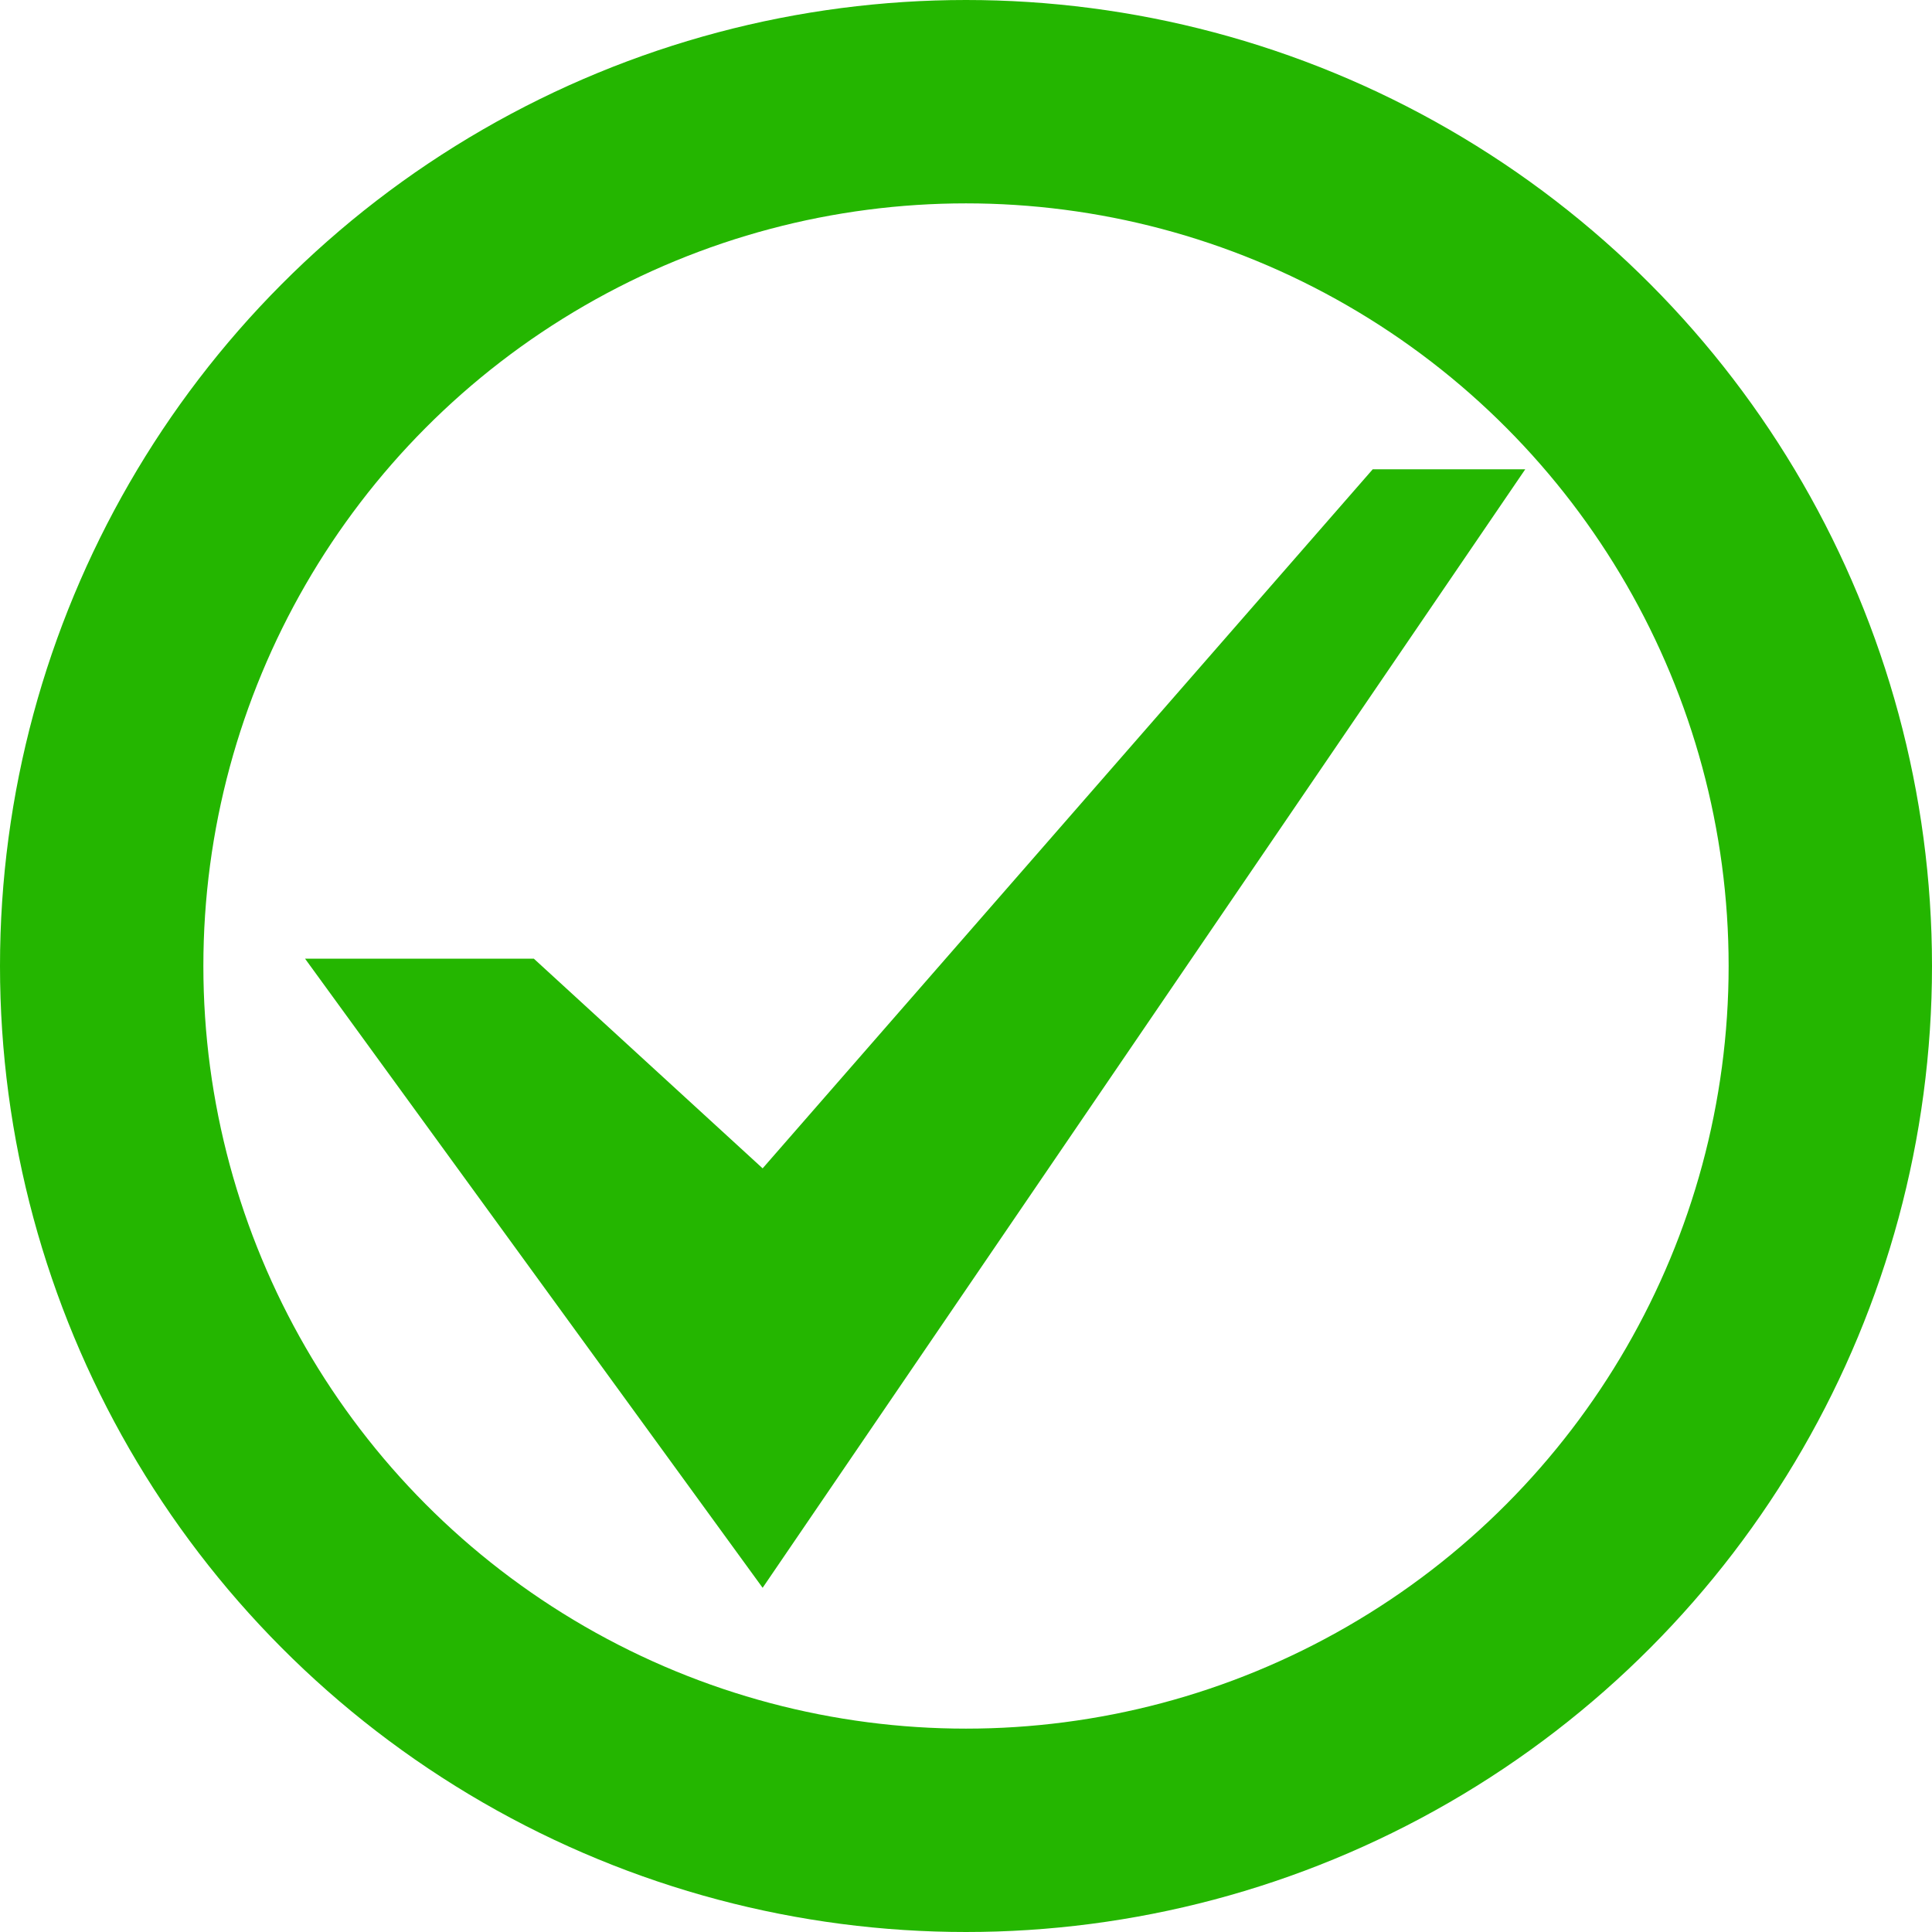 <svg width="19" height="19" viewBox="0 0 19 19" fill="none" xmlns="http://www.w3.org/2000/svg">
<circle cx="9.5" cy="9.5" r="8.5" stroke="#24B600" stroke-width="2"/>
<path d="M5.25 9.428H3L7.5 15.615L15 4.615H13.5L7.5 11.49L5.25 9.428Z" fill="#24B600"/>
</svg>
